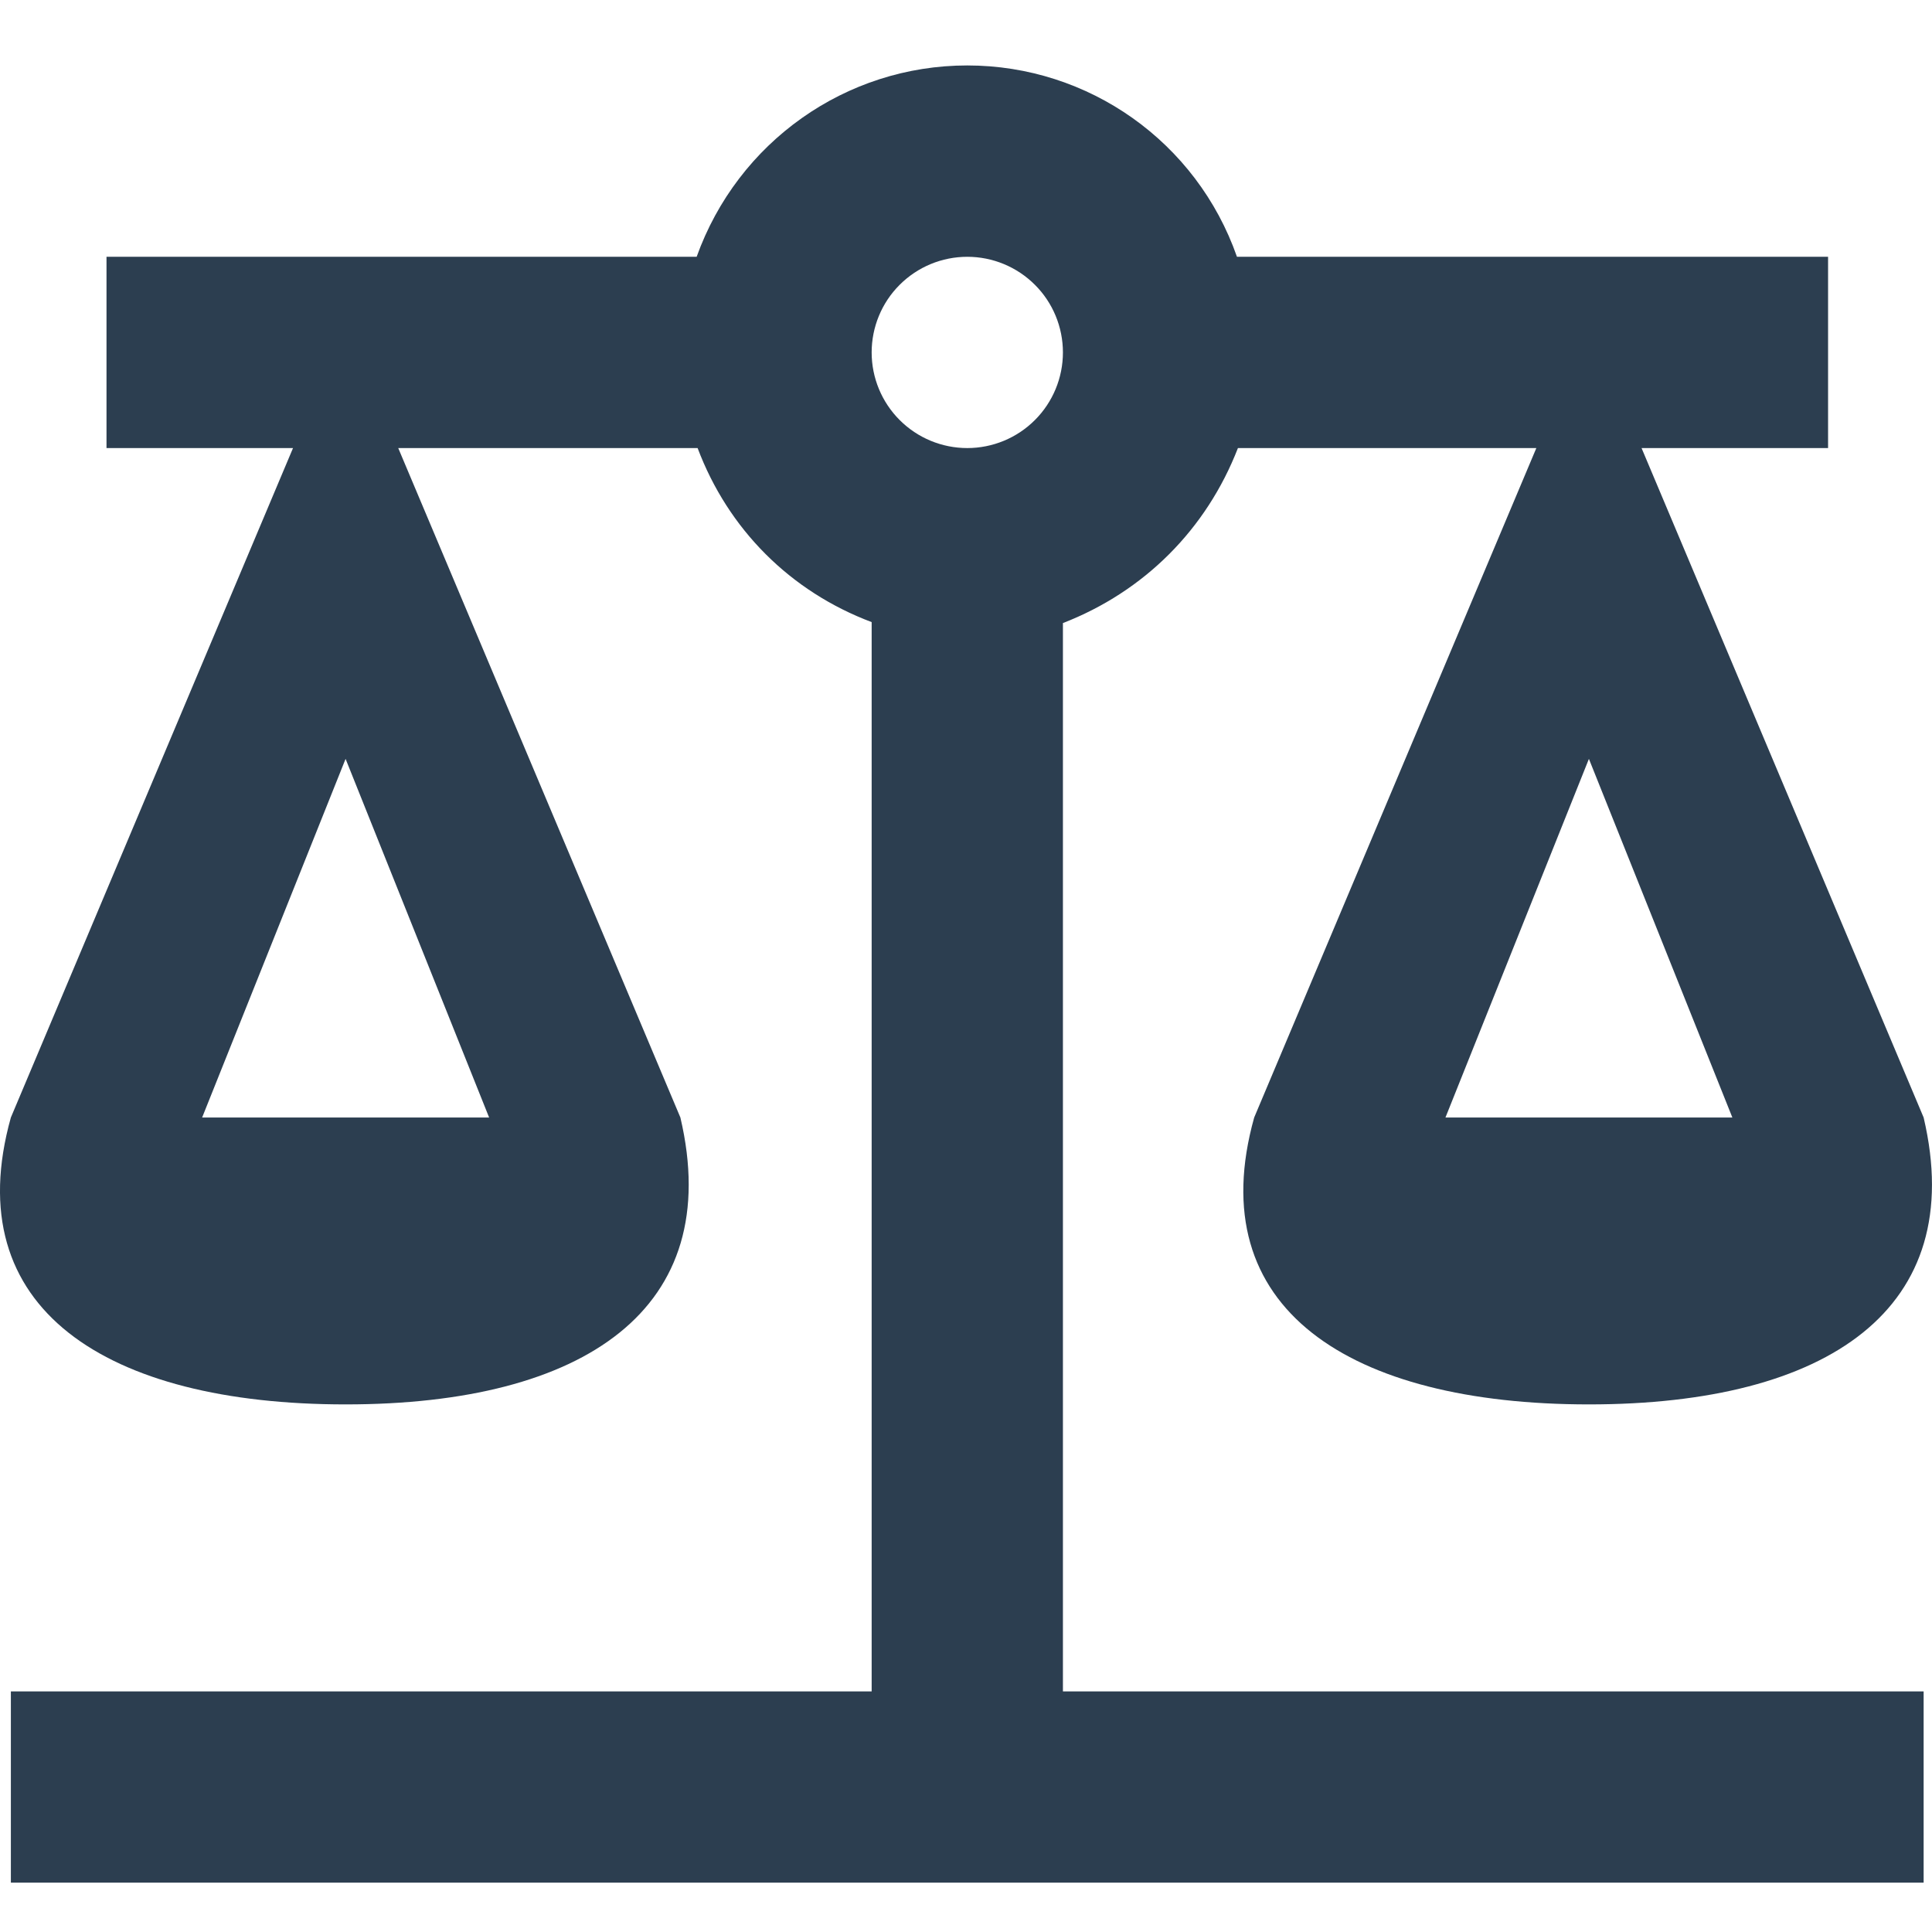 <svg width="24" height="24" viewBox="0 0 24 24" fill="none" xmlns="http://www.w3.org/2000/svg">
<path d="M12.016 0.813C13.525 0.813 14.867 1.764 15.366 3.19H22.709V5.566H20.392L23.896 13.882C24.455 16.258 22.709 17.446 19.738 17.446C16.768 17.446 14.915 16.258 15.58 13.882L19.085 5.566H15.378C14.986 6.576 14.214 7.348 13.204 7.74V21.011H23.896V23.387H0.135V21.011H10.828V7.728C9.818 7.348 9.046 6.576 8.666 5.566H4.947L8.452 13.882C9.01 16.258 7.264 17.446 4.293 17.446C1.323 17.446 -0.53 16.258 0.135 13.882L3.64 5.566H1.323V3.19H8.654C9.165 1.764 10.507 0.813 12.016 0.813ZM12.016 3.19C11.701 3.19 11.399 3.315 11.176 3.538C10.953 3.76 10.828 4.063 10.828 4.378C10.828 4.693 10.953 4.995 11.176 5.218C11.399 5.441 11.701 5.566 12.016 5.566C12.331 5.566 12.633 5.441 12.856 5.218C13.079 4.995 13.204 4.693 13.204 4.378C13.204 4.063 13.079 3.76 12.856 3.538C12.633 3.315 12.331 3.19 12.016 3.19ZM19.738 9.427L17.956 13.882H21.52L19.738 9.427ZM4.293 9.427L2.511 13.882H6.076L4.293 9.427Z" fill="#2C3E50"/>
</svg>

